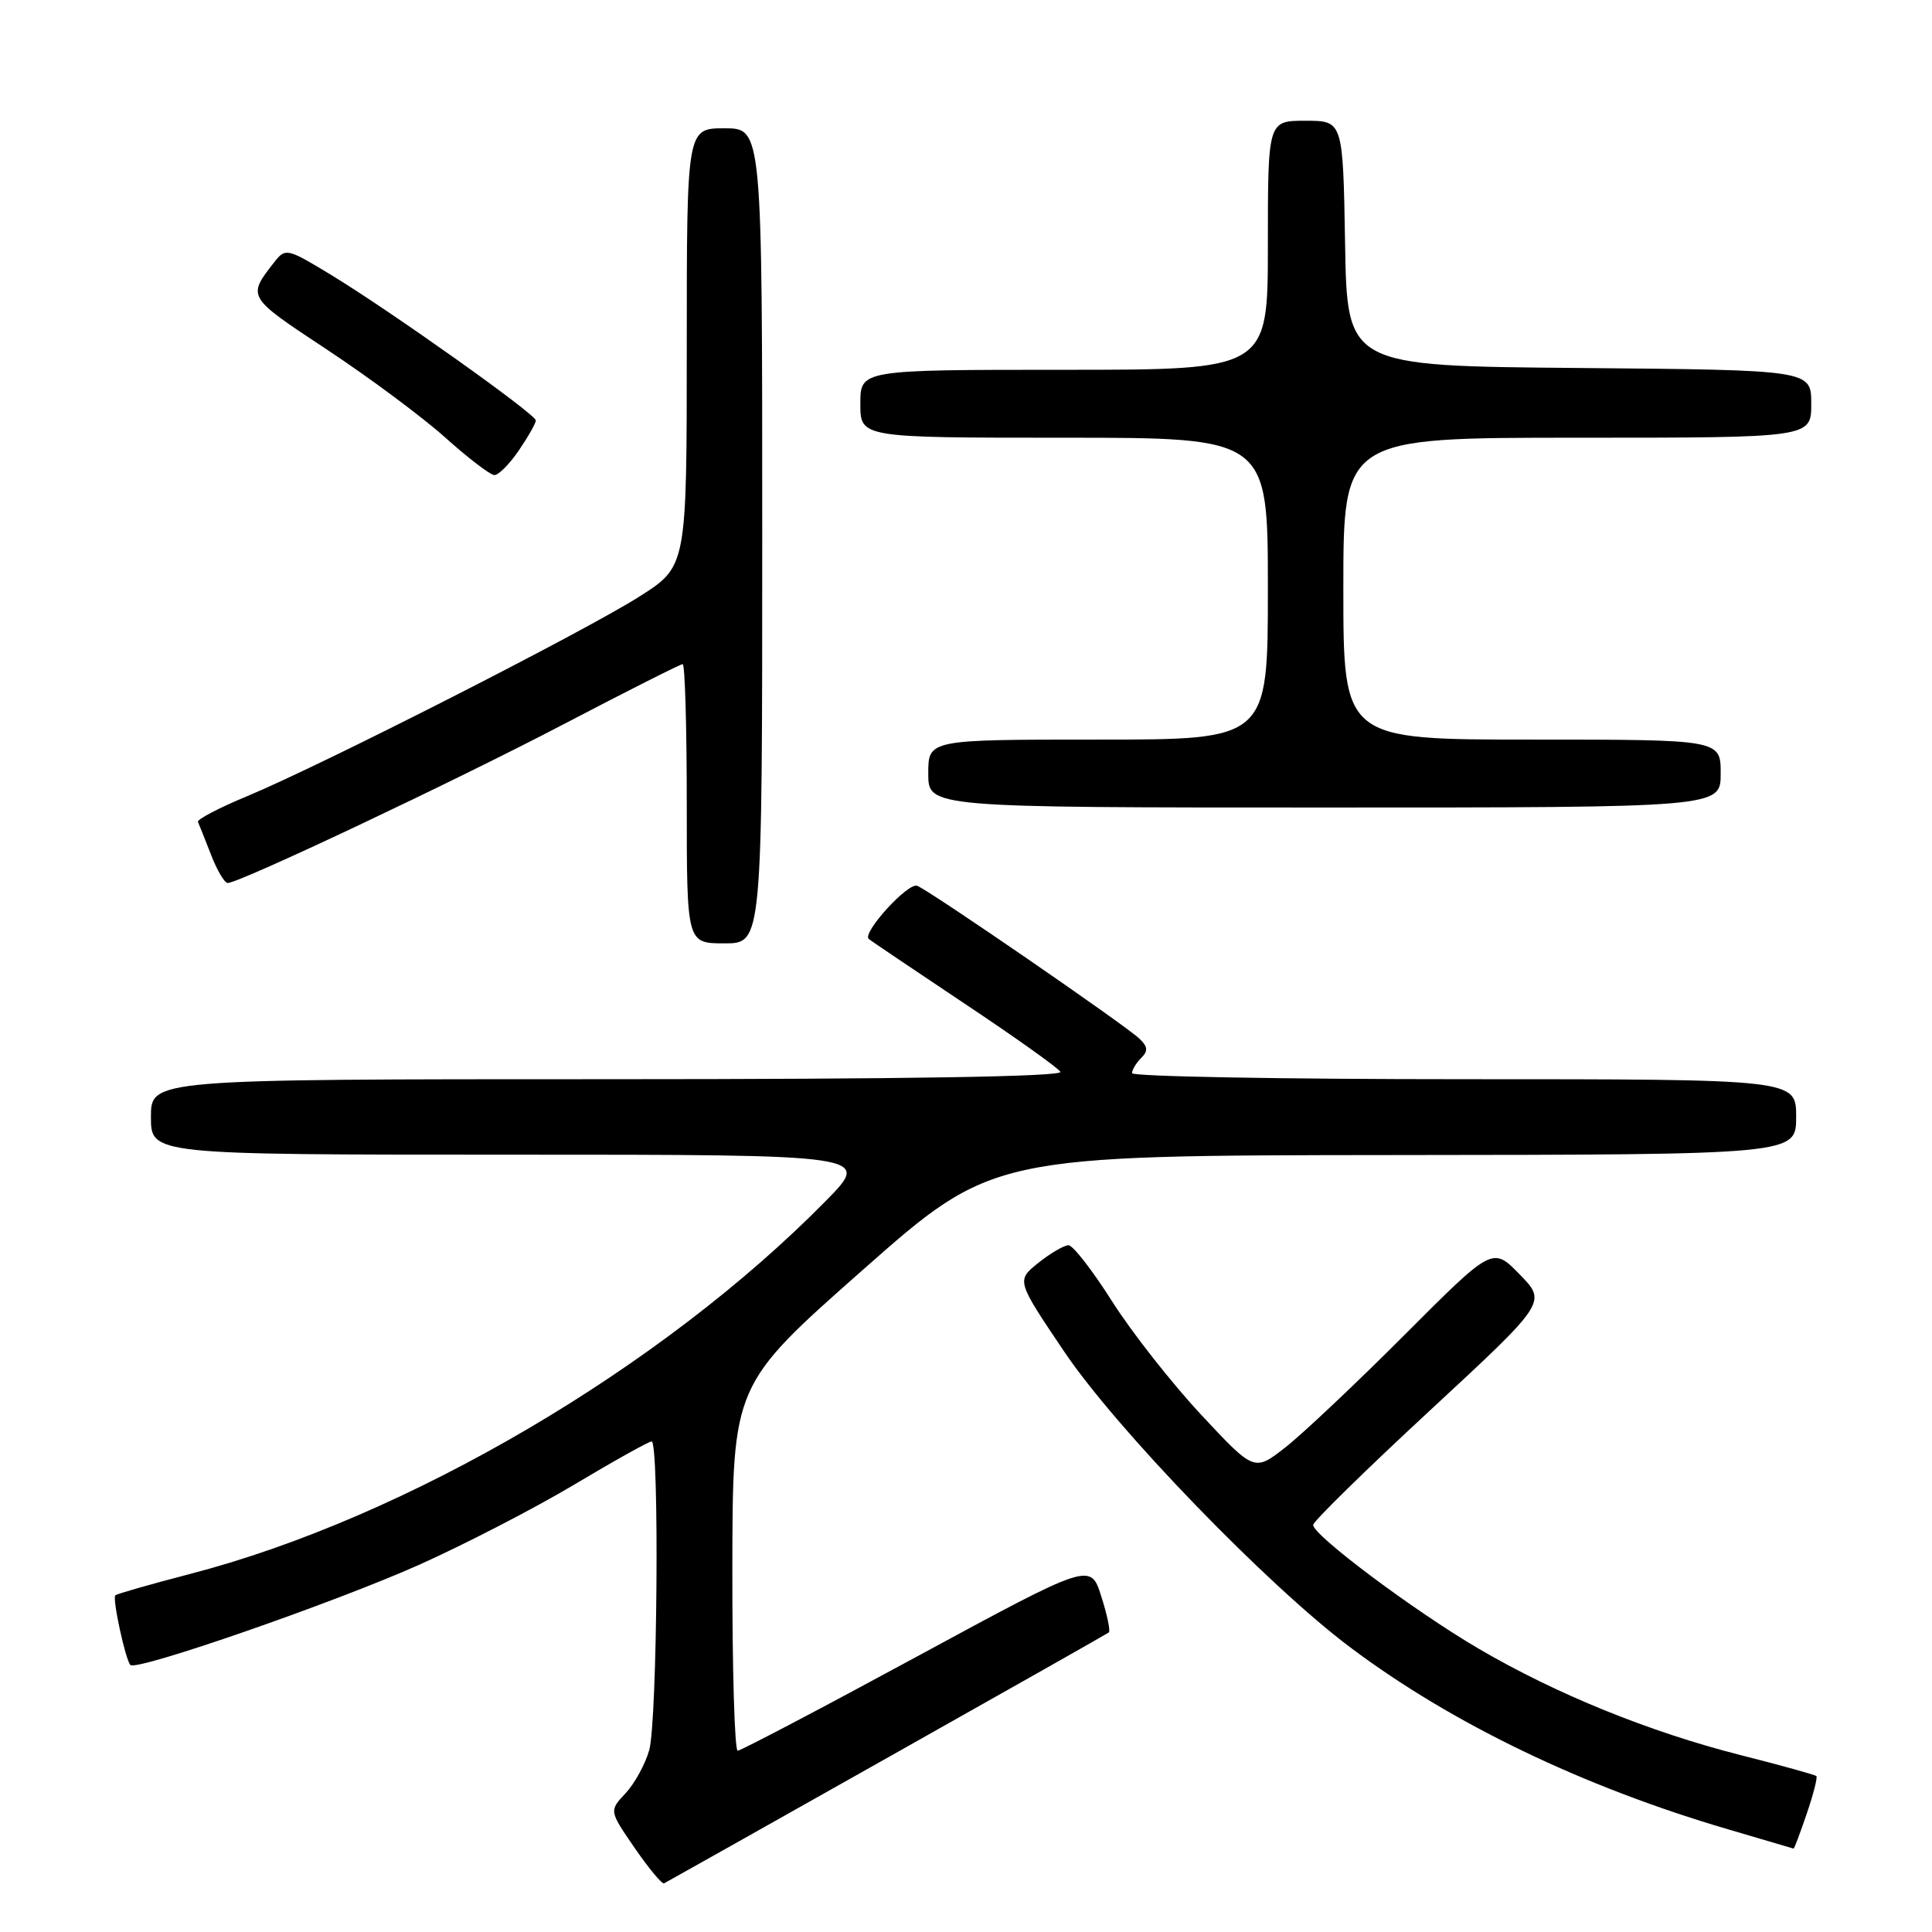 <?xml version="1.0" encoding="UTF-8" standalone="no"?>
<!DOCTYPE svg PUBLIC "-//W3C//DTD SVG 1.1//EN" "http://www.w3.org/Graphics/SVG/1.1/DTD/svg11.dtd" >
<svg xmlns="http://www.w3.org/2000/svg" xmlns:xlink="http://www.w3.org/1999/xlink" version="1.1" viewBox="0 0 256 256">
 <g >
 <path fill="currentColor"
d=" M 117.50 232.96 C 133.45 223.98 146.69 216.49 146.92 216.31 C 147.16 216.13 146.71 213.97 145.92 211.51 C 144.50 207.04 144.50 207.04 121.50 219.50 C 108.85 226.36 98.16 231.97 97.75 231.98 C 97.34 231.99 97.02 221.09 97.04 207.75 C 97.08 183.50 97.08 183.50 114.29 168.30 C 131.50 153.10 131.50 153.10 184.75 153.05 C 238.00 153.00 238.00 153.00 238.00 148.00 C 238.00 143.00 238.00 143.00 194.00 143.00 C 169.80 143.00 150.00 142.64 150.00 142.20 C 150.00 141.76 150.54 140.86 151.21 140.19 C 152.15 139.25 152.10 138.69 150.96 137.61 C 148.98 135.75 123.19 118.01 121.53 117.37 C 120.31 116.91 114.22 123.59 115.11 124.41 C 115.32 124.61 120.99 128.43 127.70 132.91 C 134.42 137.38 140.18 141.48 140.51 142.02 C 140.91 142.66 119.84 143.00 80.56 143.00 C 20.00 143.00 20.00 143.00 20.00 148.00 C 20.00 153.00 20.00 153.00 67.72 153.00 C 115.44 153.00 115.44 153.00 109.47 159.08 C 87.67 181.27 53.89 201.10 25.21 208.55 C 19.94 209.92 15.47 211.20 15.28 211.39 C 14.86 211.81 16.63 219.96 17.28 220.62 C 18.12 221.45 44.25 212.38 55.50 207.36 C 61.55 204.65 70.81 199.87 76.09 196.72 C 81.36 193.57 85.97 191.00 86.34 191.00 C 87.39 191.00 87.11 228.15 86.02 231.92 C 85.49 233.79 84.07 236.36 82.88 237.63 C 80.71 239.94 80.71 239.94 84.10 244.87 C 85.97 247.58 87.72 249.69 88.00 249.55 C 88.28 249.41 101.55 241.95 117.50 232.96 Z  M 239.40 240.33 C 240.28 237.76 240.85 235.52 240.68 235.34 C 240.50 235.17 236.02 233.92 230.71 232.58 C 218.54 229.49 206.20 224.48 195.88 218.43 C 187.34 213.42 174.00 203.44 174.00 202.06 C 174.00 201.60 180.97 194.77 189.48 186.89 C 204.96 172.55 204.96 172.55 201.37 168.87 C 197.78 165.19 197.78 165.19 186.14 176.85 C 179.74 183.26 172.63 189.97 170.35 191.76 C 166.20 195.01 166.20 195.01 159.14 187.44 C 155.26 183.28 149.96 176.53 147.36 172.44 C 144.77 168.35 142.17 165.00 141.58 165.00 C 140.98 165.01 139.19 166.06 137.58 167.34 C 134.67 169.68 134.67 169.68 141.01 179.09 C 147.92 189.36 167.95 210.07 178.95 218.31 C 192.38 228.39 209.77 236.76 229.00 242.40 C 233.68 243.77 237.57 244.92 237.66 244.95 C 237.74 244.98 238.53 242.90 239.40 240.33 Z  M 101.00 71.00 C 101.00 17.00 101.00 17.00 96.00 17.00 C 91.00 17.00 91.00 17.00 91.00 46.03 C 91.00 75.05 91.00 75.05 84.75 79.03 C 77.50 83.65 42.66 101.38 32.72 105.51 C 28.99 107.06 26.07 108.59 26.23 108.91 C 26.38 109.24 27.16 111.19 27.96 113.25 C 28.75 115.31 29.75 117.00 30.17 117.00 C 31.72 117.00 59.97 103.65 74.71 95.95 C 83.07 91.58 90.16 88.00 90.46 88.00 C 90.76 88.00 91.00 96.33 91.00 106.50 C 91.00 125.00 91.00 125.00 96.00 125.00 C 101.00 125.00 101.00 125.00 101.00 71.00 Z  M 228.00 102.50 C 228.00 98.00 228.00 98.00 203.00 98.00 C 178.00 98.00 178.00 98.00 178.00 78.00 C 178.00 58.00 178.00 58.00 209.00 58.00 C 240.00 58.00 240.00 58.00 240.00 53.51 C 240.00 49.03 240.00 49.03 209.25 48.76 C 178.50 48.50 178.50 48.50 178.23 32.25 C 177.95 16.00 177.95 16.00 172.98 16.00 C 168.00 16.00 168.00 16.00 168.00 32.50 C 168.00 49.00 168.00 49.00 141.00 49.00 C 114.00 49.00 114.00 49.00 114.00 53.50 C 114.00 58.00 114.00 58.00 141.00 58.00 C 168.00 58.00 168.00 58.00 168.00 78.00 C 168.00 98.00 168.00 98.00 145.50 98.00 C 123.00 98.00 123.00 98.00 123.00 102.50 C 123.00 107.00 123.00 107.00 175.50 107.00 C 228.00 107.00 228.00 107.00 228.00 102.50 Z  M 68.75 59.68 C 69.99 57.86 71.00 56.08 71.00 55.71 C 71.00 54.89 51.74 41.20 43.78 36.37 C 38.12 32.93 37.82 32.86 36.42 34.64 C 32.71 39.38 32.64 39.26 43.32 46.32 C 48.92 50.02 55.98 55.27 59.00 57.98 C 62.02 60.69 64.95 62.93 65.50 62.95 C 66.05 62.97 67.51 61.50 68.75 59.68 Z "/>
</g>
</svg>